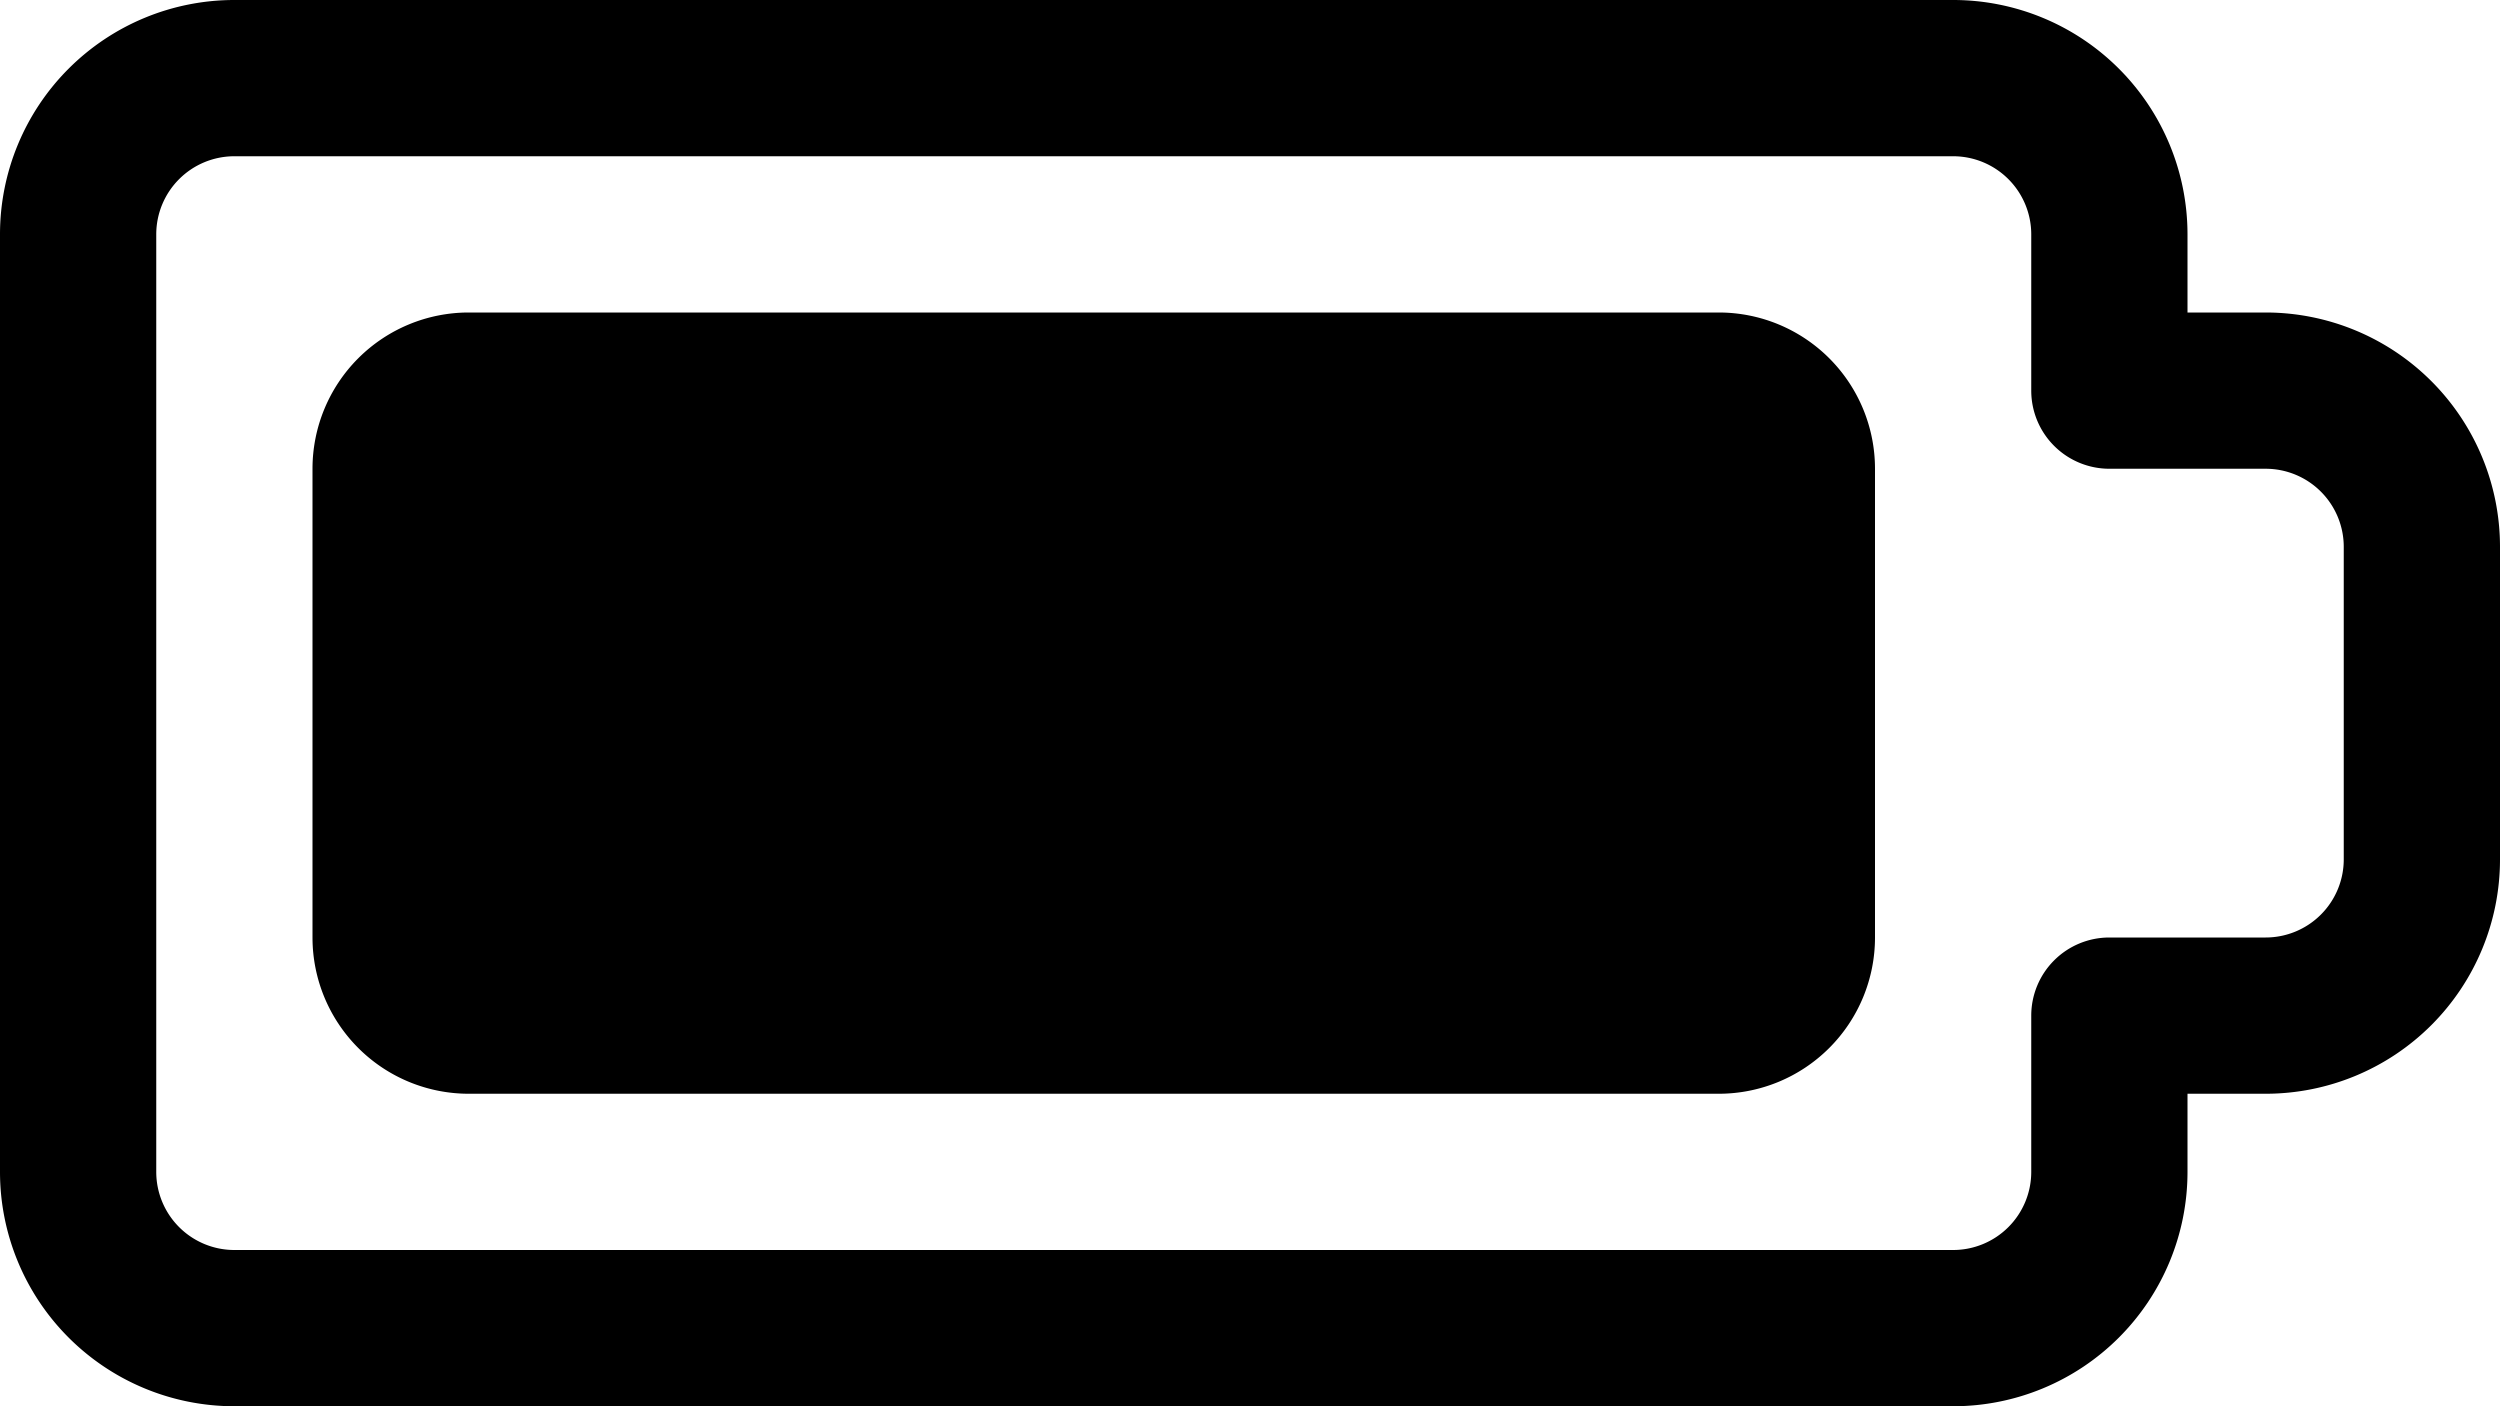 <svg id="battery-full-16px" xmlns="http://www.w3.org/2000/svg" width="16" height="9" viewBox="0 0 16 9">
  <path id="Path_168" data-name="Path 168" d="M34,11H26a1,1,0,0,1-1-1V7a1,1,0,0,1,1-1h8a1,1,0,0,1,1,1v3A1,1,0,0,1,34,11Zm3,.5V11h.5A1.5,1.5,0,0,0,39,9.5v-2A1.5,1.5,0,0,0,37.5,6H37V5.5A1.5,1.5,0,0,0,35.5,4h-11A1.5,1.5,0,0,0,23,5.5v6A1.5,1.5,0,0,0,24.5,13h11A1.5,1.5,0,0,0,37,11.5ZM35.5,5a.5.5,0,0,1,.5.5v1a.5.5,0,0,0,.5.5h1a.5.5,0,0,1,.5.5v2a.5.5,0,0,1-.5.5h-1a.5.5,0,0,0-.5.5v1a.5.5,0,0,1-.5.5h-11a.5.5,0,0,1-.5-.5v-6a.5.5,0,0,1,.5-.5Z" transform="translate(-23 -4)"/>
</svg>
